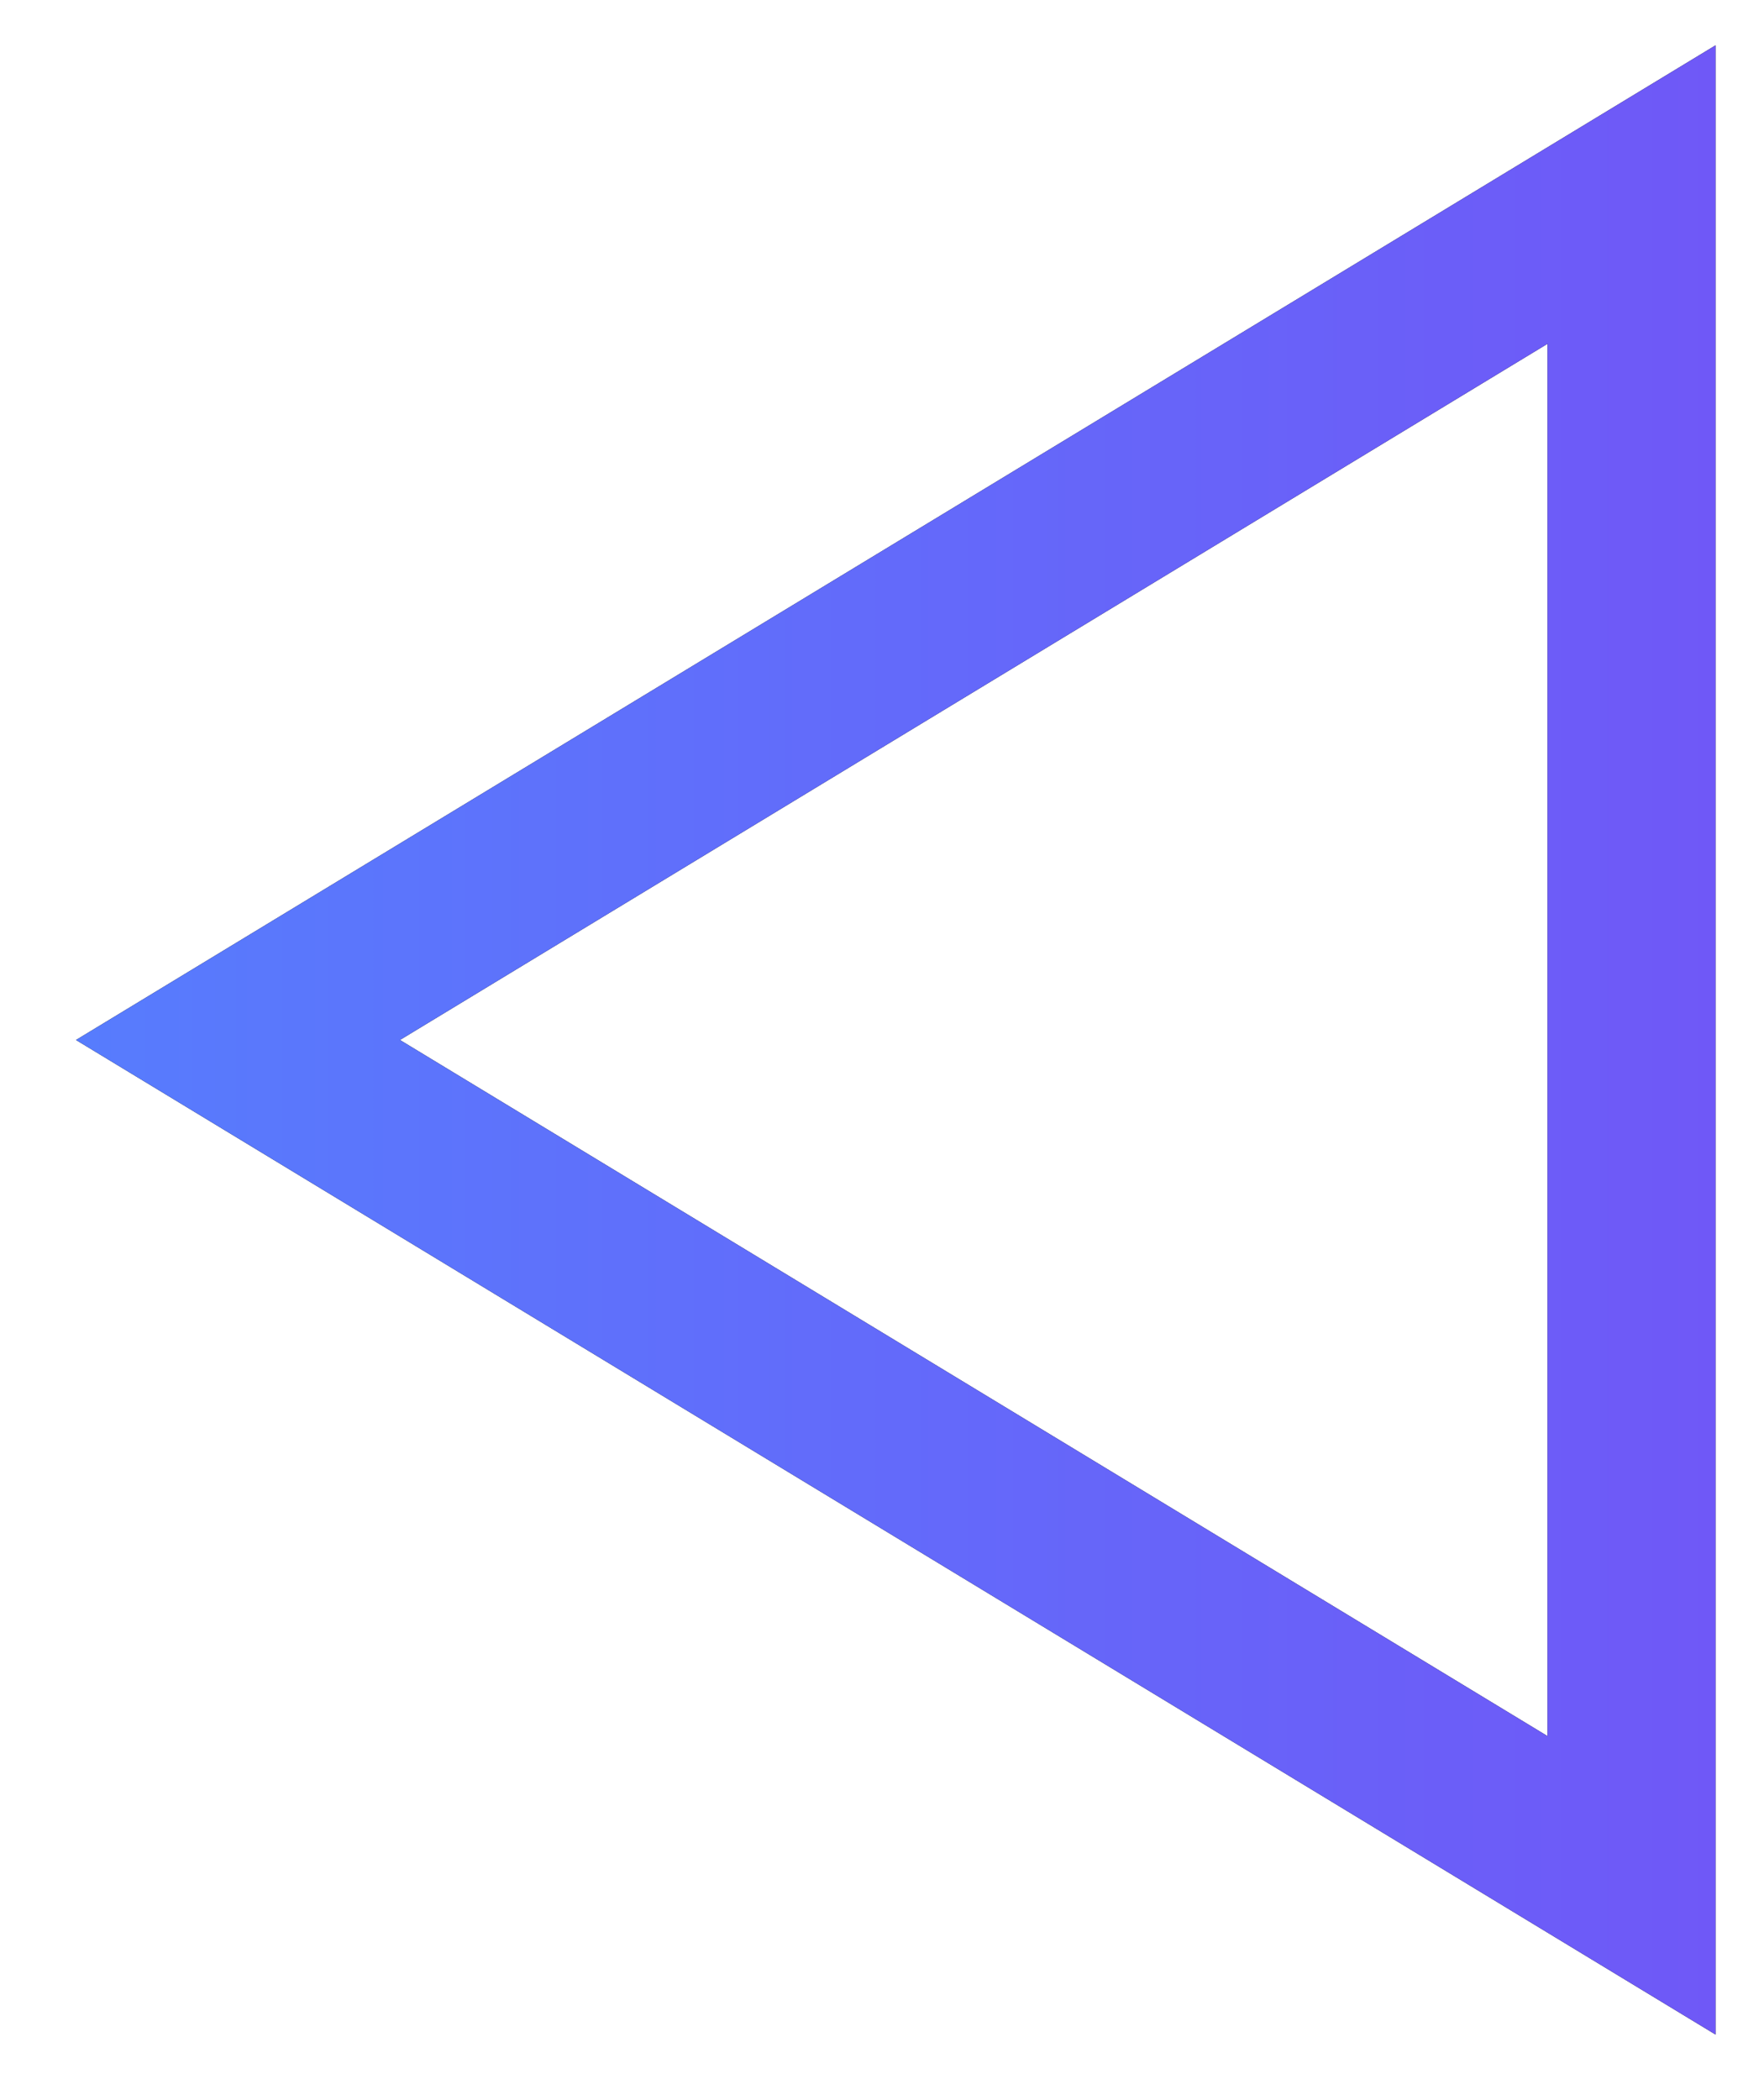 <svg width="21" height="25" viewBox="0 0 21 25" fill="none" xmlns="http://www.w3.org/2000/svg">
<path d="M19.423 22.443L2.833 12.38L19.423 2.316L19.423 22.443Z" stroke="black" stroke-width="2"/>
<path d="M19.423 22.443L2.833 12.38L19.423 2.316L19.423 22.443Z" stroke="url(#paint0_linear)" stroke-width="2"/>
<defs>
<linearGradient id="paint0_linear" x1="0.904" y1="12.38" x2="50.424" y2="12.38" gradientUnits="userSpaceOnUse">
<stop stop-color="#577CFD"/>
<stop offset="1" stop-color="#9421EE"/>
</linearGradient>
</defs>
</svg>
